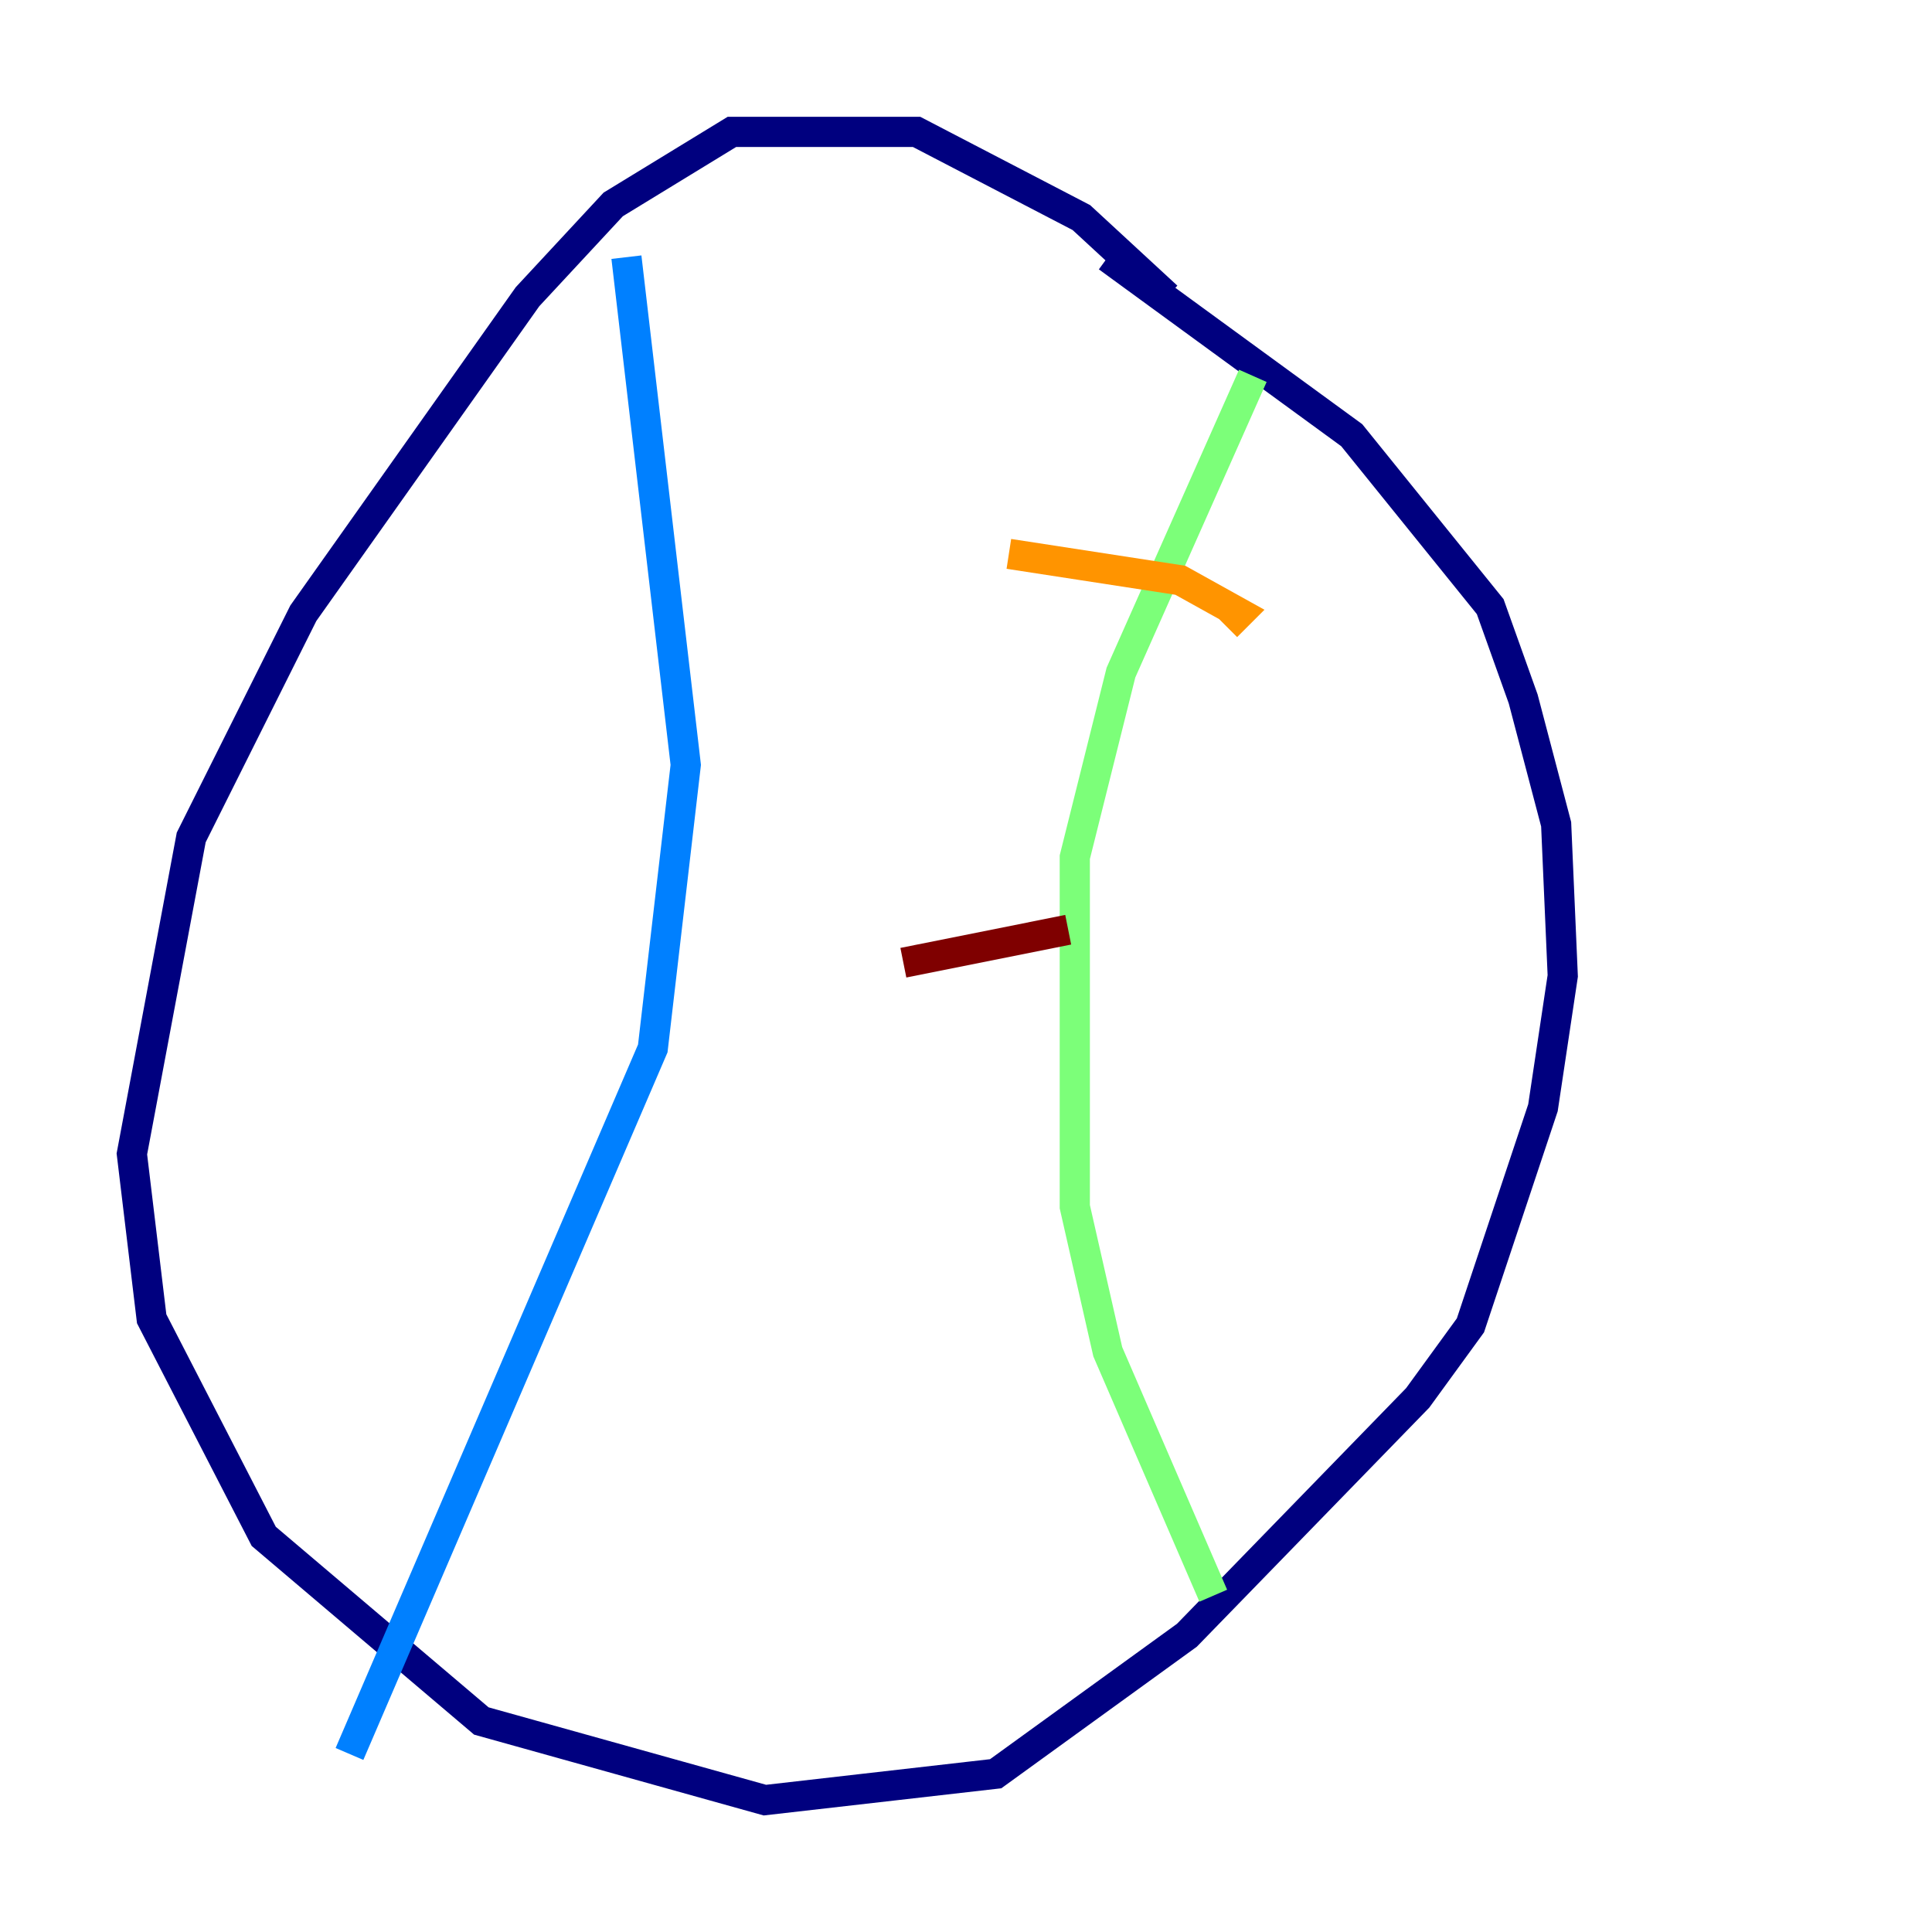 <?xml version="1.0" encoding="utf-8" ?>
<svg baseProfile="tiny" height="128" version="1.2" viewBox="0,0,128,128" width="128" xmlns="http://www.w3.org/2000/svg" xmlns:ev="http://www.w3.org/2001/xml-events" xmlns:xlink="http://www.w3.org/1999/xlink"><defs /><polyline fill="none" points="77.324,19.659 71.645,14.416 60.724,8.737 48.492,8.737 40.628,13.543 34.949,19.659 20.096,40.628 12.669,55.481 8.737,76.451 10.048,87.372 17.474,101.788 31.891,114.02 50.676,119.263 65.966,117.515 78.635,108.341 93.925,92.614 97.42,87.809 102.225,73.392 103.536,64.655 103.099,54.608 100.915,46.307 98.73,40.191 89.556,28.833 73.392,17.038" stroke="#00007f" stroke-width="2" /><polyline fill="none" points="41.502,17.038 45.433,50.676 43.249,69.461 23.154,116.205" stroke="#0080ff" stroke-width="2" /><polyline fill="none" points="83.003,24.901 74.266,44.56 71.208,56.792 71.208,79.945 73.392,89.556 80.382,105.72" stroke="#7cff79" stroke-width="2" /><polyline fill="none" points="66.84,36.696 78.198,38.444 82.13,40.628 81.256,41.502" stroke="#ff9400" stroke-width="2" /><polyline fill="none" points="59.85,63.782 70.771,61.597" stroke="#7f0000" stroke-width="2" /></svg>